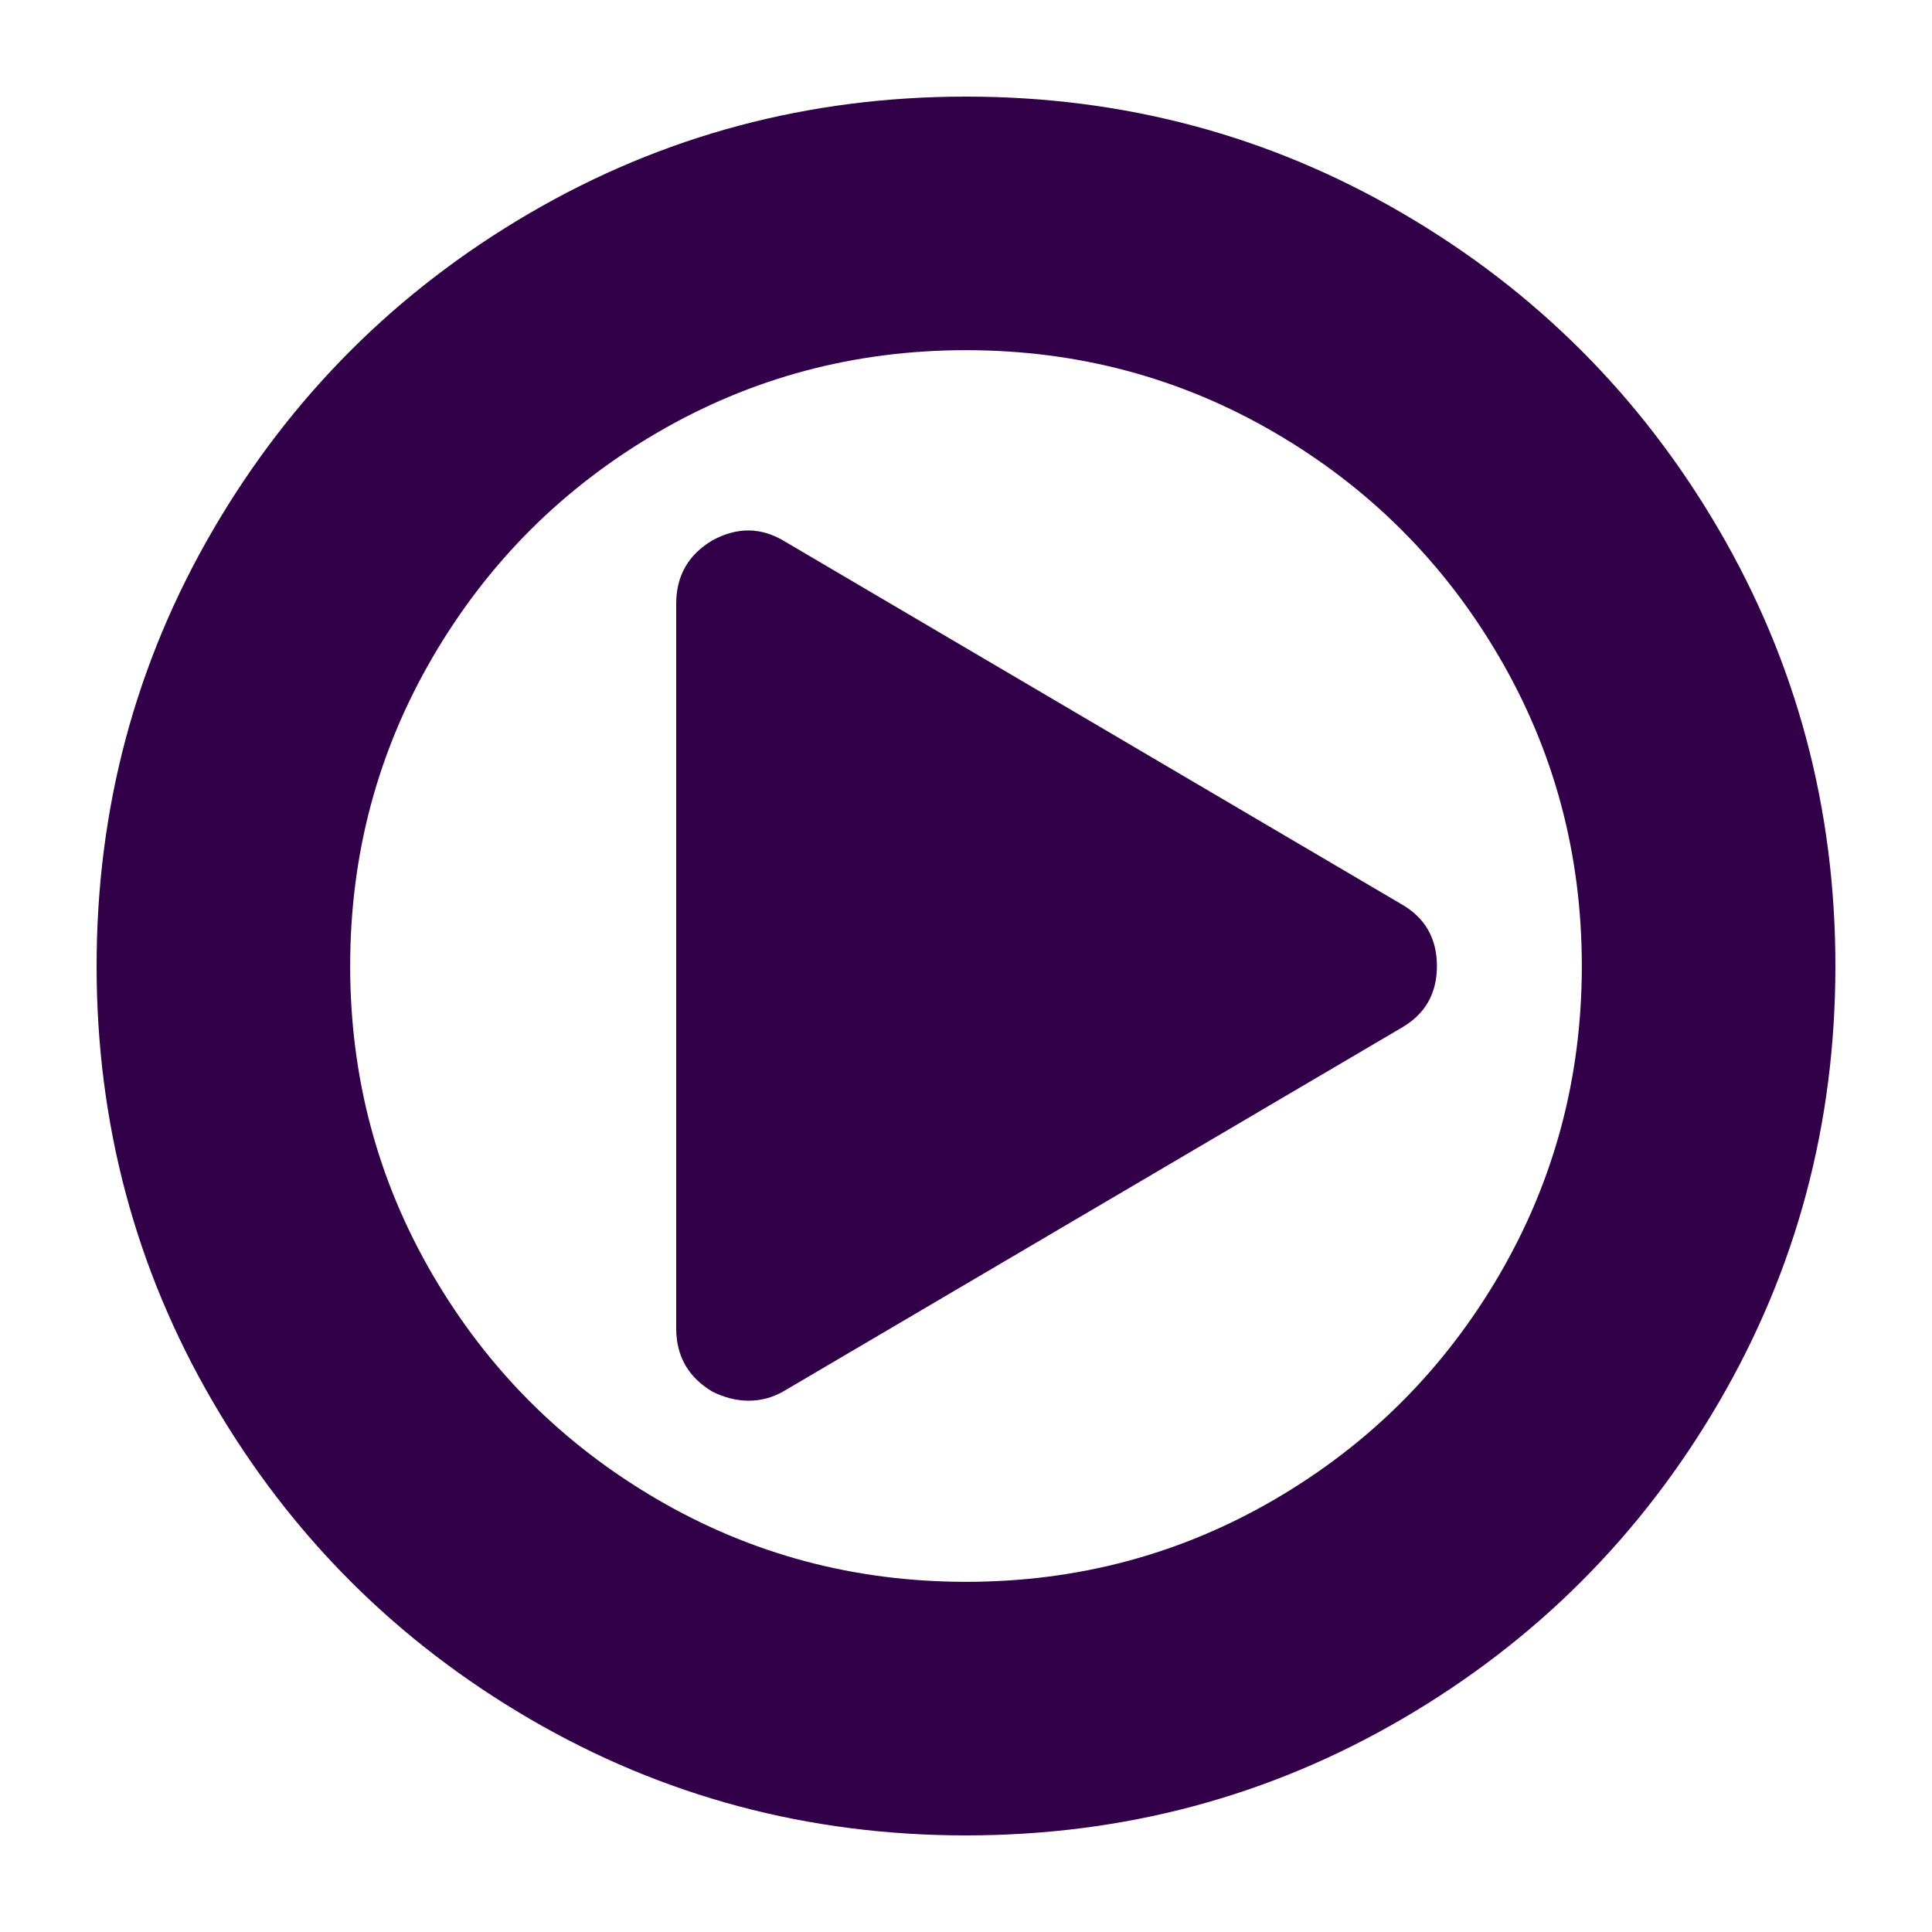 <?xml version="1.0" encoding="UTF-8" standalone="no"?>
<!-- Created with Inkscape (http://www.inkscape.org/) -->

<svg
   xmlns:dc="http://purl.org/dc/elements/1.1/"
   xmlns:cc="http://creativecommons.org/ns#"
   xmlns:rdf="http://www.w3.org/1999/02/22-rdf-syntax-ns#"
   xmlns:svg="http://www.w3.org/2000/svg"
   xmlns="http://www.w3.org/2000/svg"
   xmlns:sodipodi="http://sodipodi.sourceforge.net/DTD/sodipodi-0.dtd"
   xmlns:inkscape="http://www.inkscape.org/namespaces/inkscape"
   version="1.0"
   width="100"
   height="100"
   id="svg2"
   inkscape:version="0.91 r13725"
   sodipodi:docname="control_run.svg">
  <sodipodi:namedview
     pagecolor="#ffffff"
     bordercolor="#666666"
     borderopacity="1"
     objecttolerance="10"
     gridtolerance="10"
     guidetolerance="10"
     inkscape:pageopacity="0"
     inkscape:pageshadow="2"
     inkscape:window-width="1920"
     inkscape:window-height="1136"
     id="namedview3048"
     showgrid="false"
     inkscape:zoom="3.337544"
     inkscape:cx="-97.482716"
     inkscape:cy="-14.468391"
     inkscape:window-x="0"
     inkscape:window-y="27"
     inkscape:window-maximized="1"
     inkscape:current-layer="svg2" />
  <defs
     id="defs4" />
  <path
     inkscape:connector-curvature="0"
     d="m 74.375,50 q 0,2.168 -1.875,3.223 l -31.875,18.75 Q 39.746,72.5 38.75,72.5 37.812,72.5 36.875,72.031 35,70.918 35,68.75 l 0,-37.5 q 0,-2.168 1.875,-3.281 1.934,-1.055 3.75,0.059 l 31.875,18.75 q 1.875,1.055 1.875,3.223 z m 7.5,0 q 0,-8.672 -4.277,-15.996 Q 73.32,26.68 65.996,22.402 58.672,18.125 50,18.125 q -8.672,0 -15.996,4.277 Q 26.68,26.68 22.402,34.004 18.125,41.328 18.125,50 q 0,8.672 4.277,15.996 4.277,7.324 11.602,11.602 Q 41.328,81.875 50,81.875 q 8.672,0 15.996,-4.277 Q 73.32,73.32 77.598,65.996 81.875,58.672 81.875,50 Z M 95,50 Q 95,62.246 88.965,72.588 82.93,82.93 72.588,88.965 62.246,95 50,95 37.754,95 27.412,88.965 17.07,82.93 11.035,72.588 5,62.246 5,50 5,37.754 11.035,27.412 17.07,17.07 27.412,11.035 37.754,5 50,5 62.246,5 72.588,11.035 82.93,17.07 88.965,27.412 95,37.754 95,50 Z"
     id="path4174"
     style="fill:#310049;fill-opacity:1" />
</svg>
